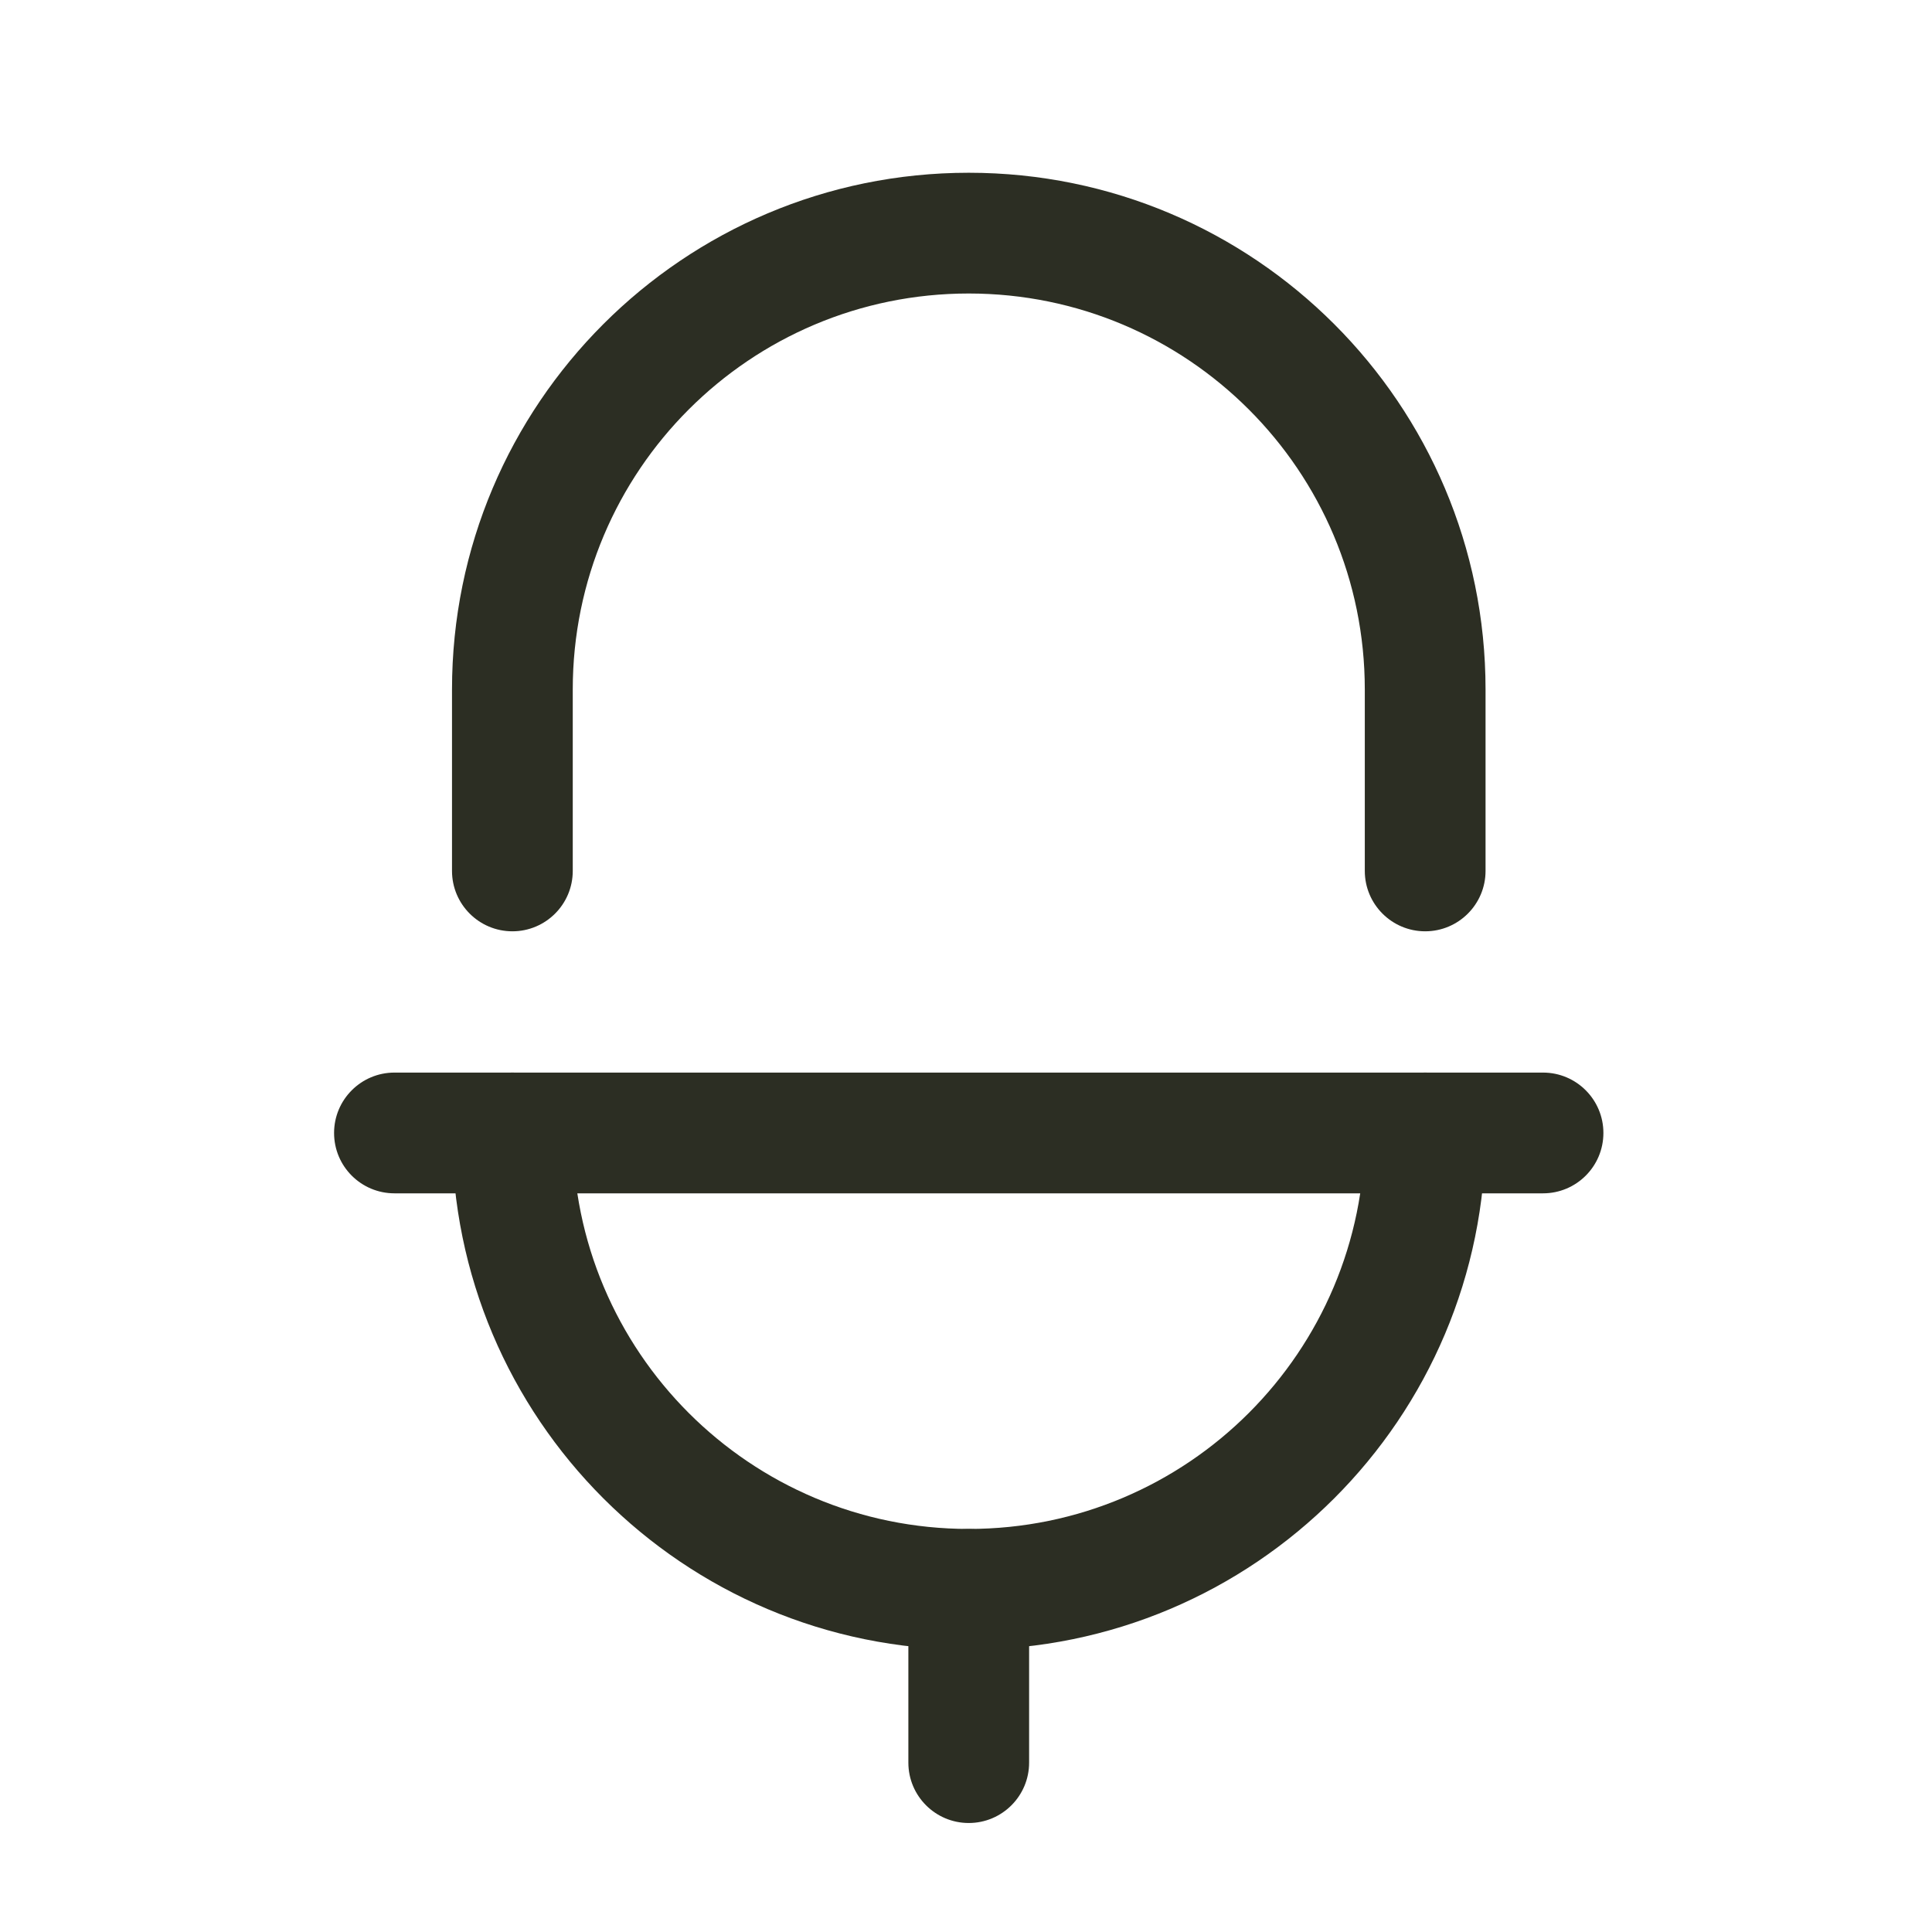 <svg width="24" height="24" viewBox="0 0 24 24" fill="none" xmlns="http://www.w3.org/2000/svg">
<path fill-rule="evenodd" clip-rule="evenodd" d="M6.365 13.324C6.779 13.324 7.115 13.66 7.115 14.074C7.115 16.791 9.317 18.993 12.034 18.993C14.752 18.993 16.954 16.791 16.954 14.074C16.954 13.66 17.29 13.324 17.704 13.324C18.118 13.324 18.454 13.66 18.454 14.074C18.454 17.62 15.58 20.493 12.034 20.493C8.489 20.493 5.615 17.62 5.615 14.074C5.615 13.66 5.951 13.324 6.365 13.324Z" fill="#2C2E23"/>
<path fill-rule="evenodd" clip-rule="evenodd" d="M5.615 8.565C5.615 5.02 8.489 2.146 12.034 2.146C15.58 2.146 18.454 5.02 18.454 8.565V10.819C18.454 11.233 18.118 11.569 17.704 11.569C17.29 11.569 16.954 11.233 16.954 10.819V8.565C16.954 5.848 14.752 3.646 12.034 3.646C9.317 3.646 7.115 5.848 7.115 8.565V10.819C7.115 11.233 6.779 11.569 6.365 11.569C5.951 11.569 5.615 11.233 5.615 10.819V8.565Z" fill="#2C2E23"/>
<path fill-rule="evenodd" clip-rule="evenodd" d="M12.034 18.994C12.448 18.994 12.784 19.329 12.784 19.744V21.896C12.784 22.31 12.448 22.646 12.034 22.646C11.62 22.646 11.284 22.31 11.284 21.896V19.744C11.284 19.329 11.62 18.994 12.034 18.994Z" fill="#2C2E23"/>
<path fill-rule="evenodd" clip-rule="evenodd" d="M4.15 14.074C4.15 13.66 4.486 13.324 4.9 13.324H19.168C19.582 13.324 19.918 13.66 19.918 14.074C19.918 14.489 19.582 14.824 19.168 14.824H4.9C4.486 14.824 4.15 14.489 4.15 14.074Z" fill="#2C2E23"/>
</svg>
